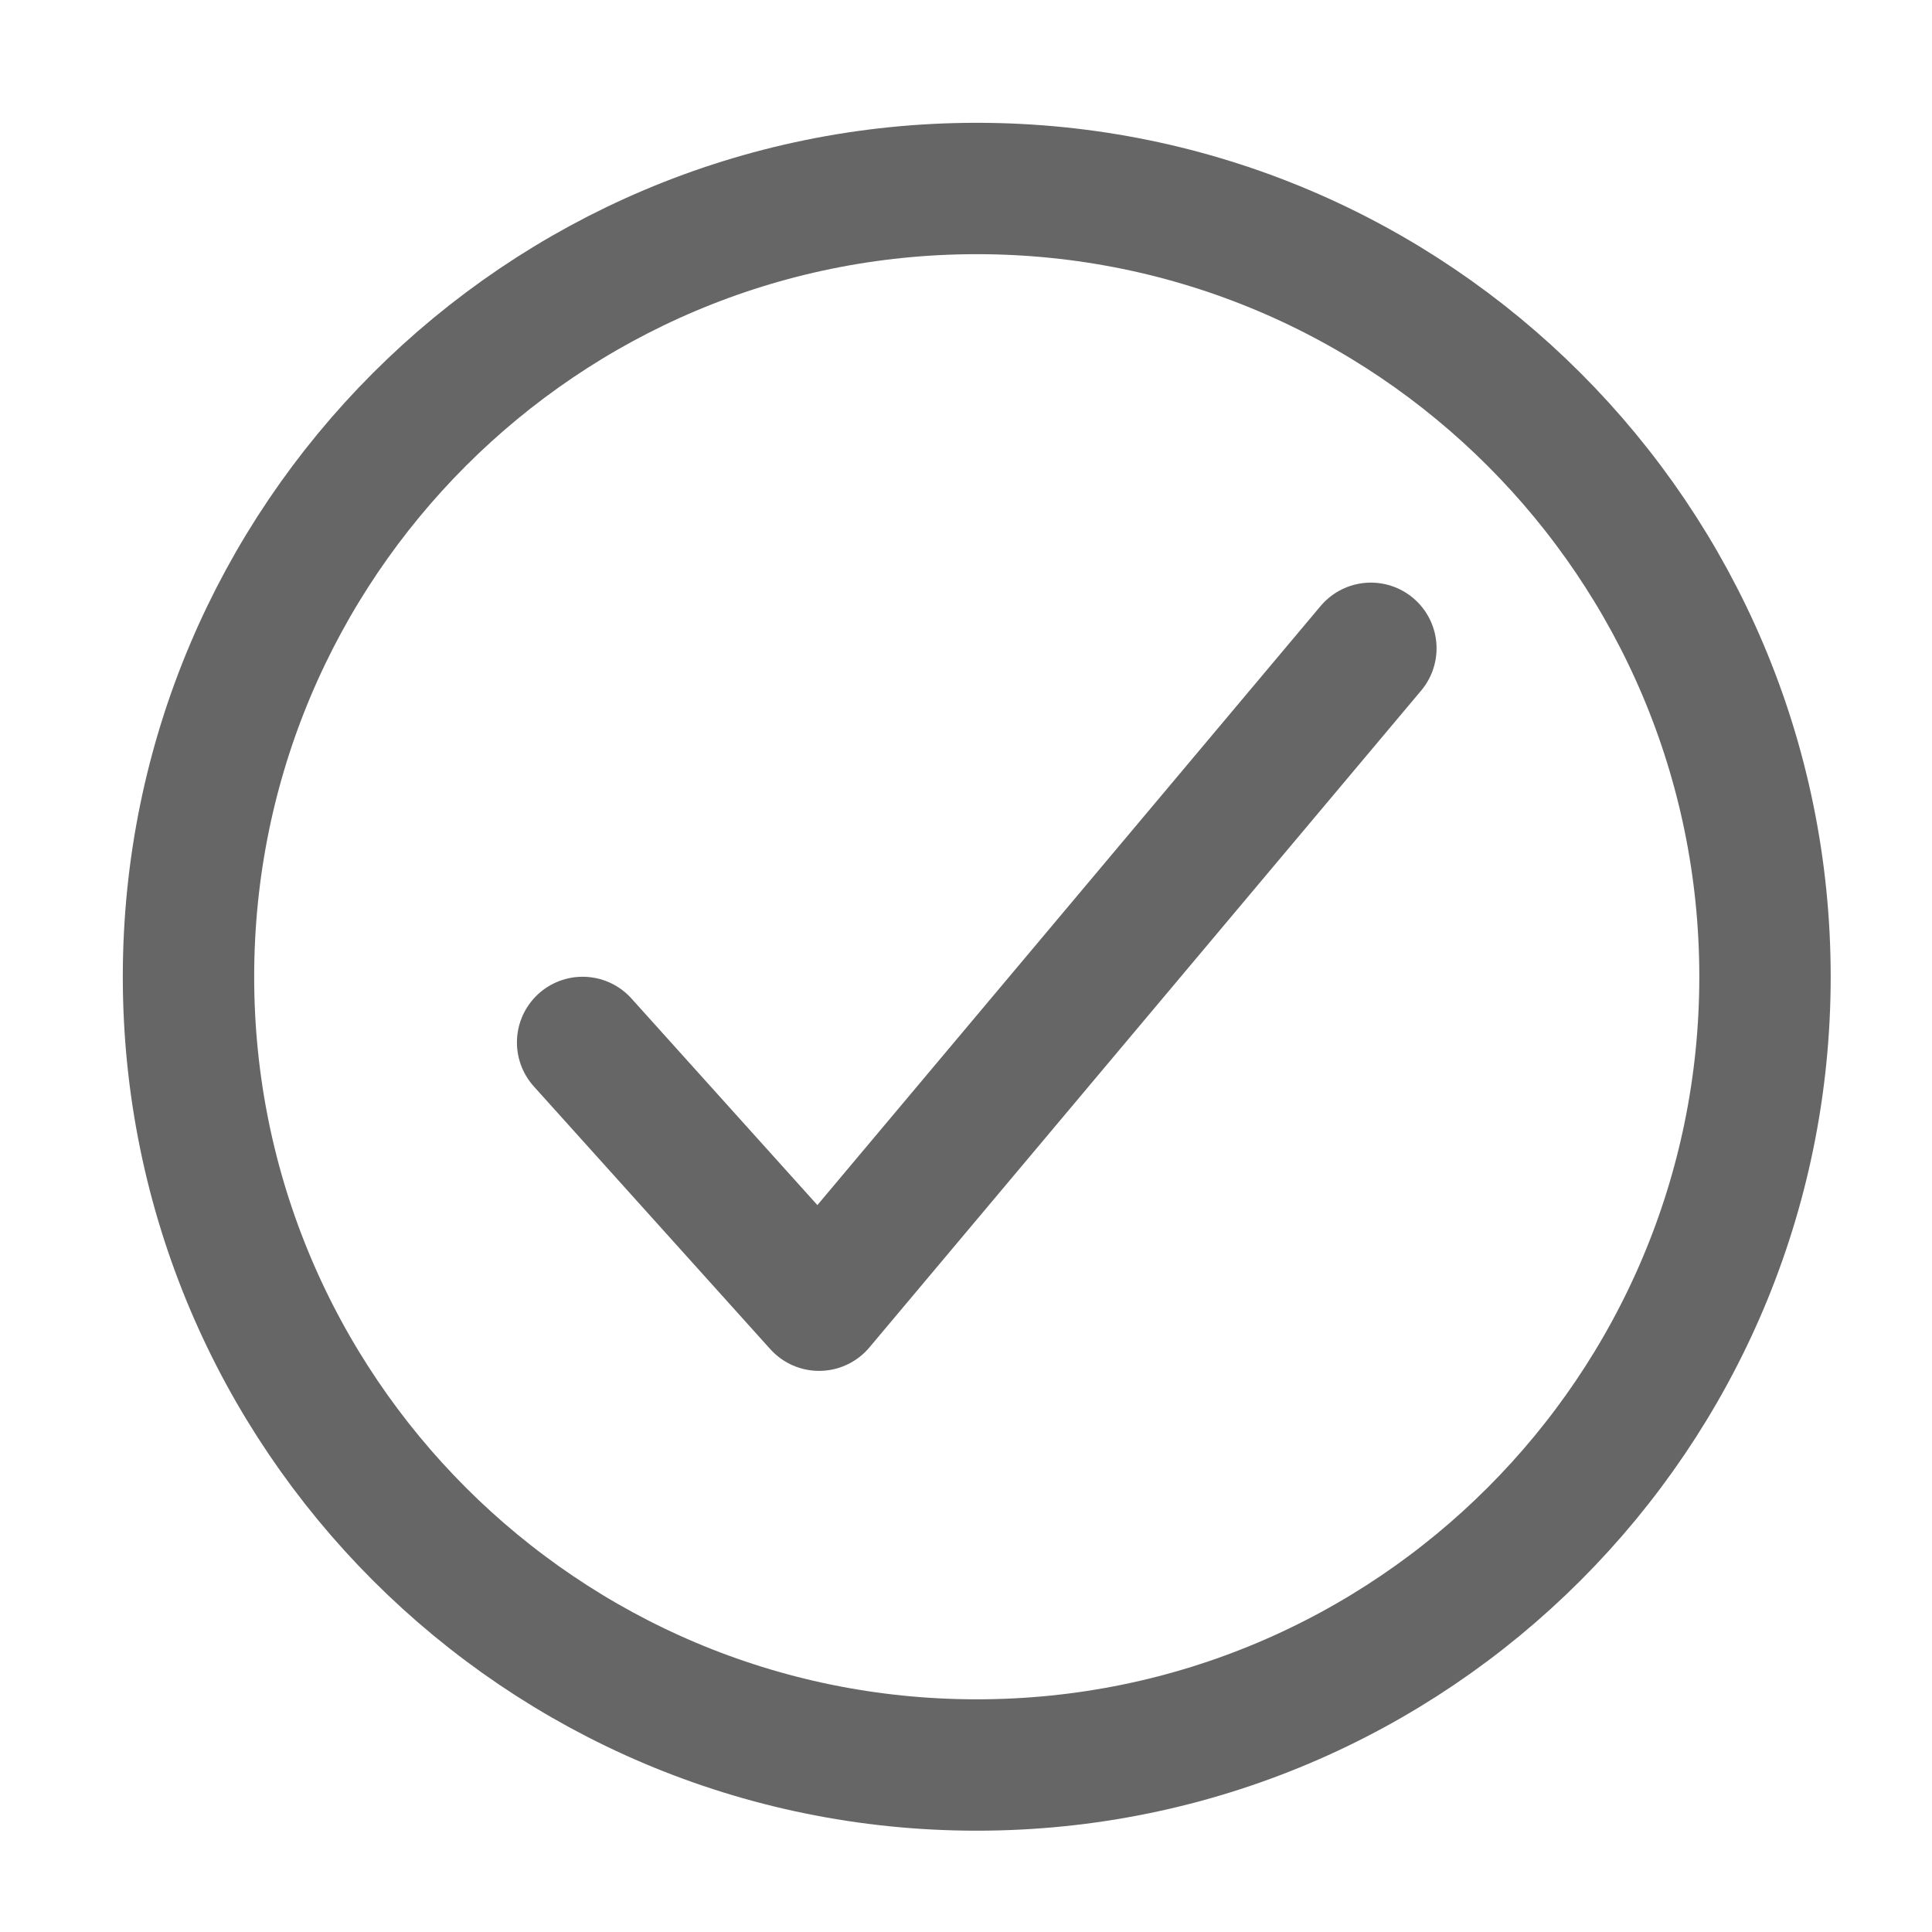 <svg xmlns="http://www.w3.org/2000/svg" xmlns:svg="http://www.w3.org/2000/svg" id="svg8" width="16" height="16" version="1.1" viewBox="0 0 16 16"><title id="title2">ionicons-v5-e</title><g id="g841" transform="matrix(0.034,0,0,0.034,-0.615,-0.615)"><path style="fill:none;stroke:#666;stroke-width:32px;stroke-miterlimit:10;stroke-opacity:1" id="path4" d="M 448,256 C 448,150 362,64 256,64 150,64 64,150 64,256 c 0,106 86,192 192,192 106,0 192,-86 192,-192 z"/><polyline style="fill:none;stroke:#666;stroke-width:32px;stroke-linecap:round;stroke-linejoin:round;stroke-opacity:1" id="polyline6" points="352 176 217.6 336 160 272"/></g></svg>